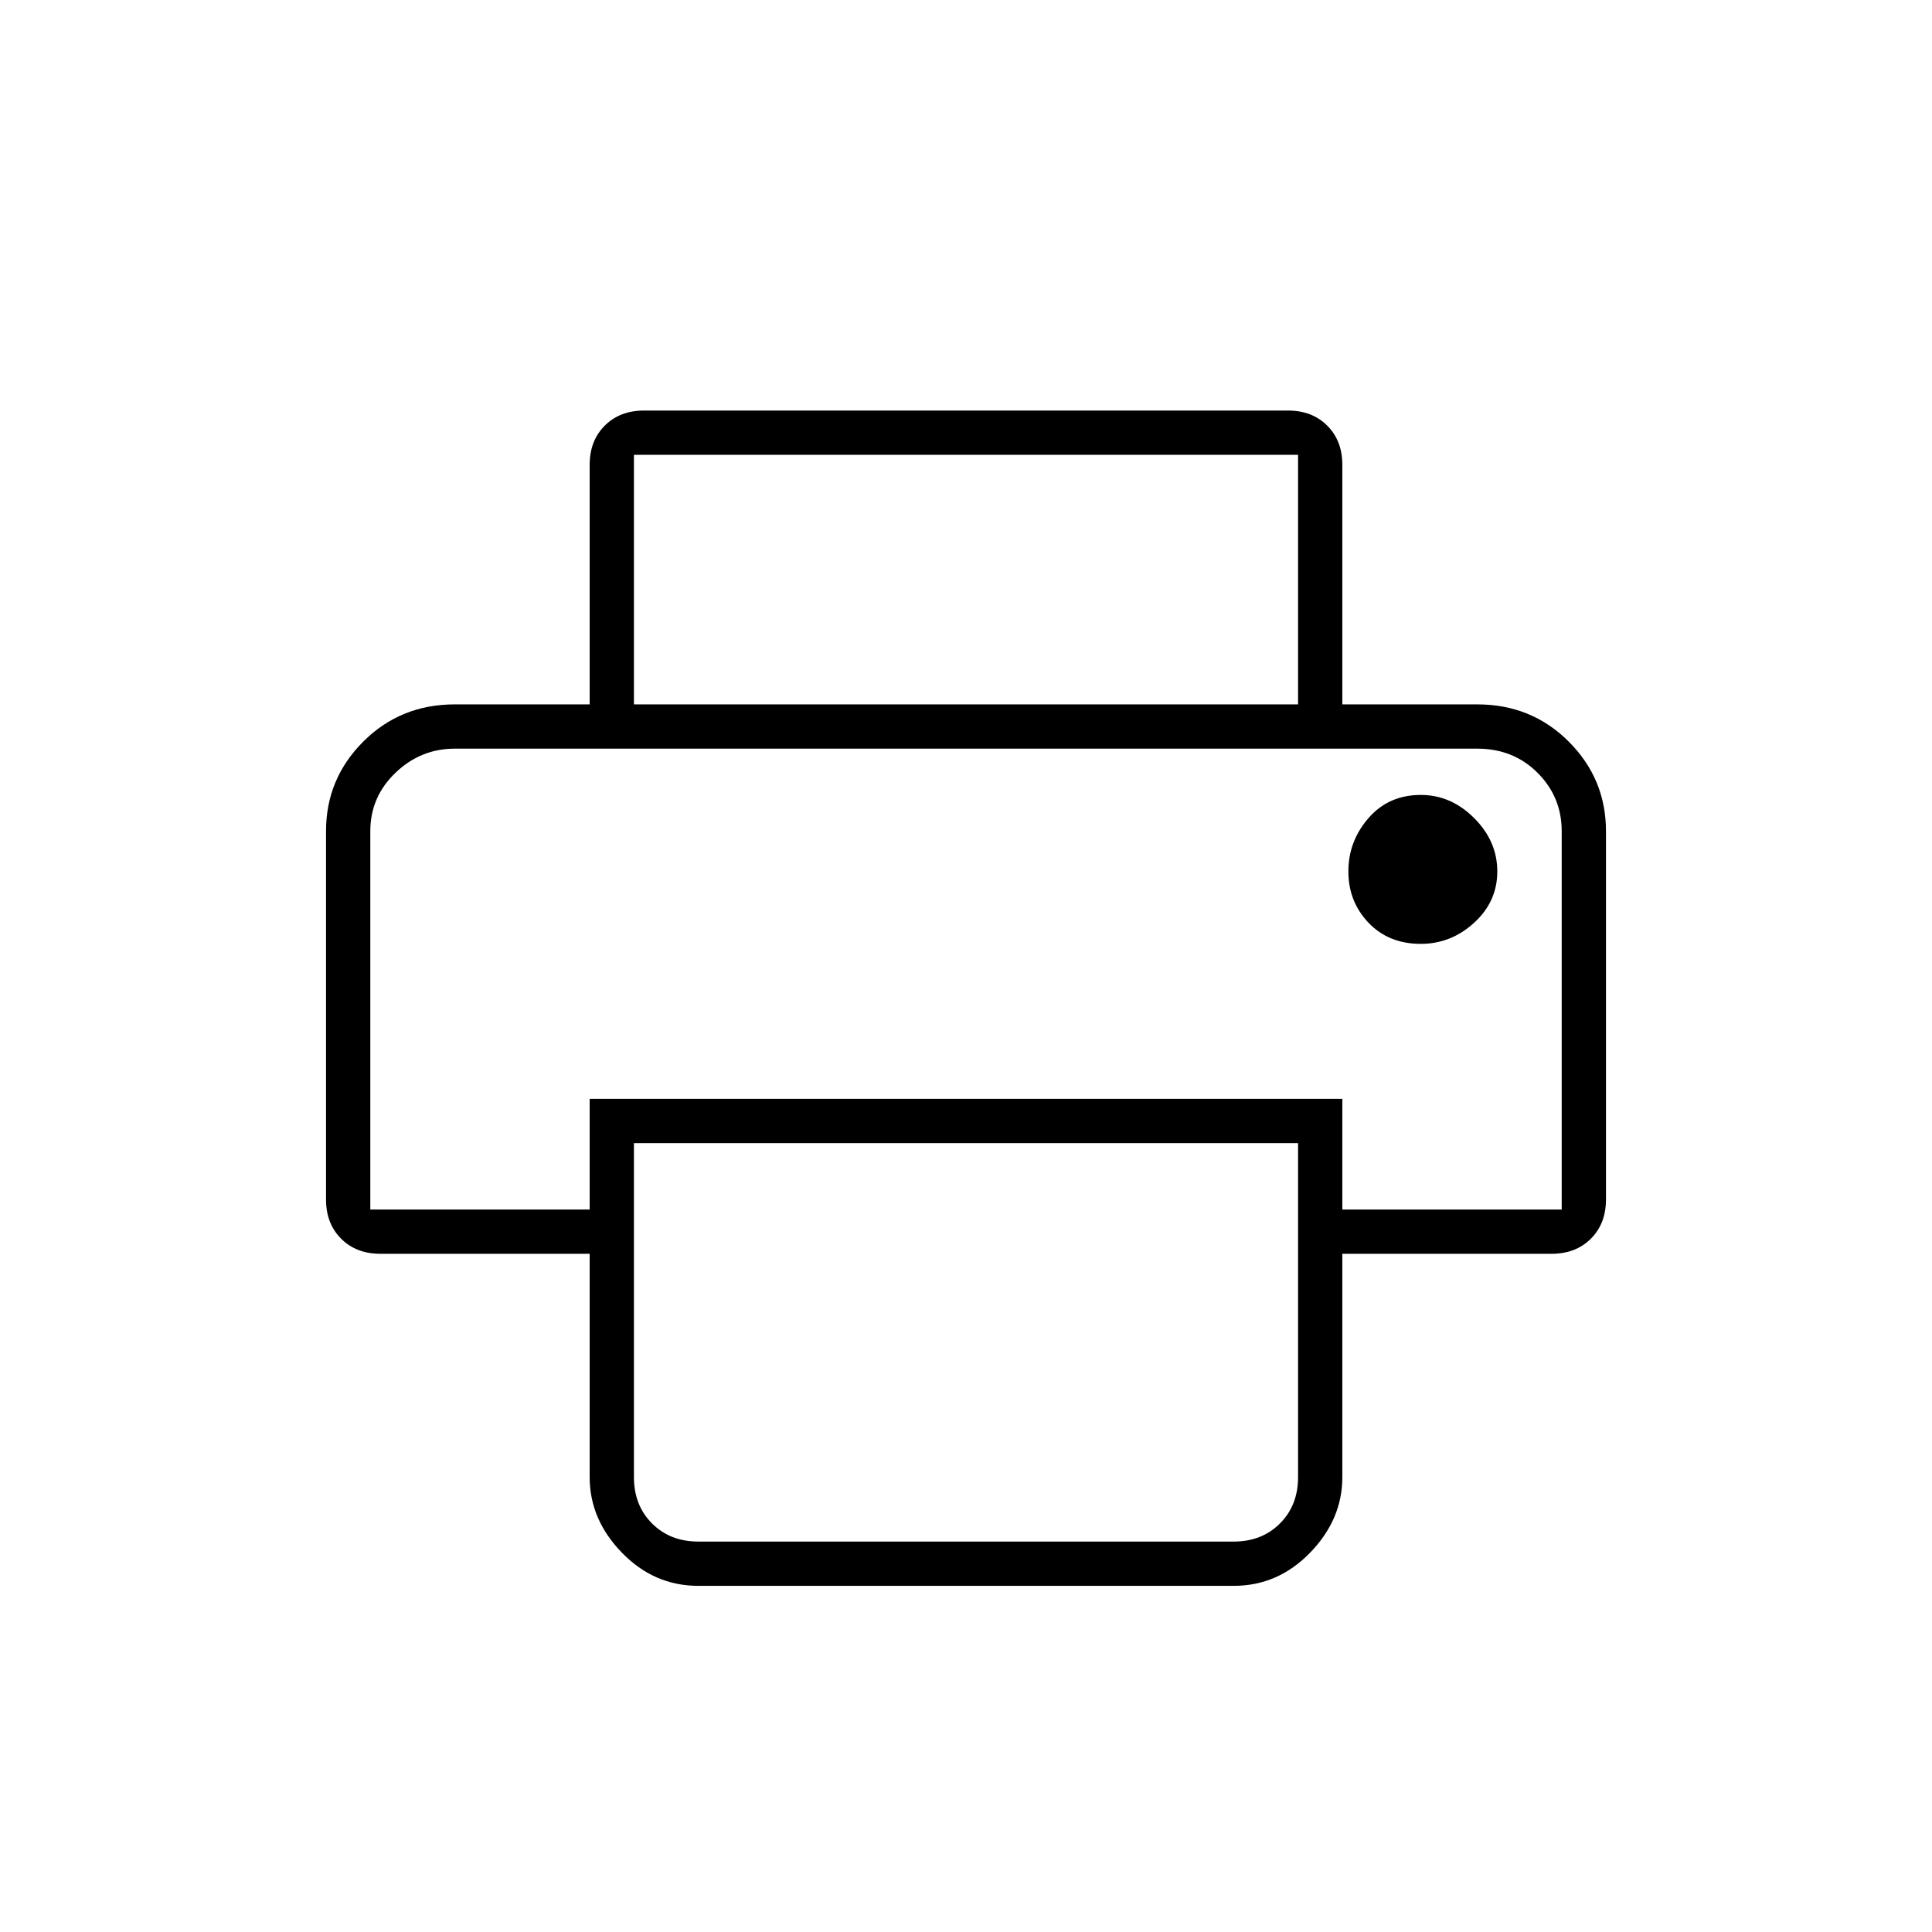 <svg xmlns="http://www.w3.org/2000/svg" height="48" width="48"><path d="M32.25 17.5V11.3H15.75V17.5H14.65V11.55Q14.65 10.95 15.025 10.575Q15.4 10.2 16 10.2H32Q32.6 10.2 32.975 10.575Q33.35 10.95 33.35 11.55V17.5ZM9.2 18.6Q9.2 18.6 9.8 18.6Q10.4 18.6 11.3 18.6H36.7Q37.6 18.6 38.2 18.6Q38.8 18.6 38.8 18.6H33.35H14.65ZM35.3 23.45Q36.05 23.45 36.625 22.925Q37.2 22.4 37.2 21.65Q37.2 20.9 36.625 20.325Q36.05 19.75 35.3 19.75Q34.5 19.75 34 20.325Q33.5 20.9 33.5 21.65Q33.5 22.4 34 22.925Q34.5 23.45 35.3 23.45ZM17.35 38.3H30.65Q31.35 38.3 31.8 37.85Q32.25 37.4 32.25 36.7V28.4H15.75V36.7Q15.75 37.4 16.2 37.85Q16.65 38.3 17.35 38.3ZM17.35 39.4Q16.25 39.4 15.45 38.575Q14.65 37.75 14.65 36.7V31.15H9.45Q8.85 31.15 8.475 30.775Q8.1 30.4 8.1 29.8V20.65Q8.1 19.35 9.025 18.425Q9.95 17.5 11.3 17.5H36.7Q38.05 17.5 38.975 18.425Q39.9 19.35 39.9 20.65V29.8Q39.9 30.4 39.525 30.775Q39.15 31.15 38.55 31.15H33.35V36.7Q33.35 37.75 32.55 38.575Q31.75 39.4 30.65 39.4ZM38.8 30.05V20.65Q38.8 19.8 38.2 19.2Q37.6 18.6 36.7 18.6H11.3Q10.45 18.6 9.825 19.2Q9.2 19.8 9.2 20.65V30.05H14.65V27.3H33.35V30.05Z"/></svg>